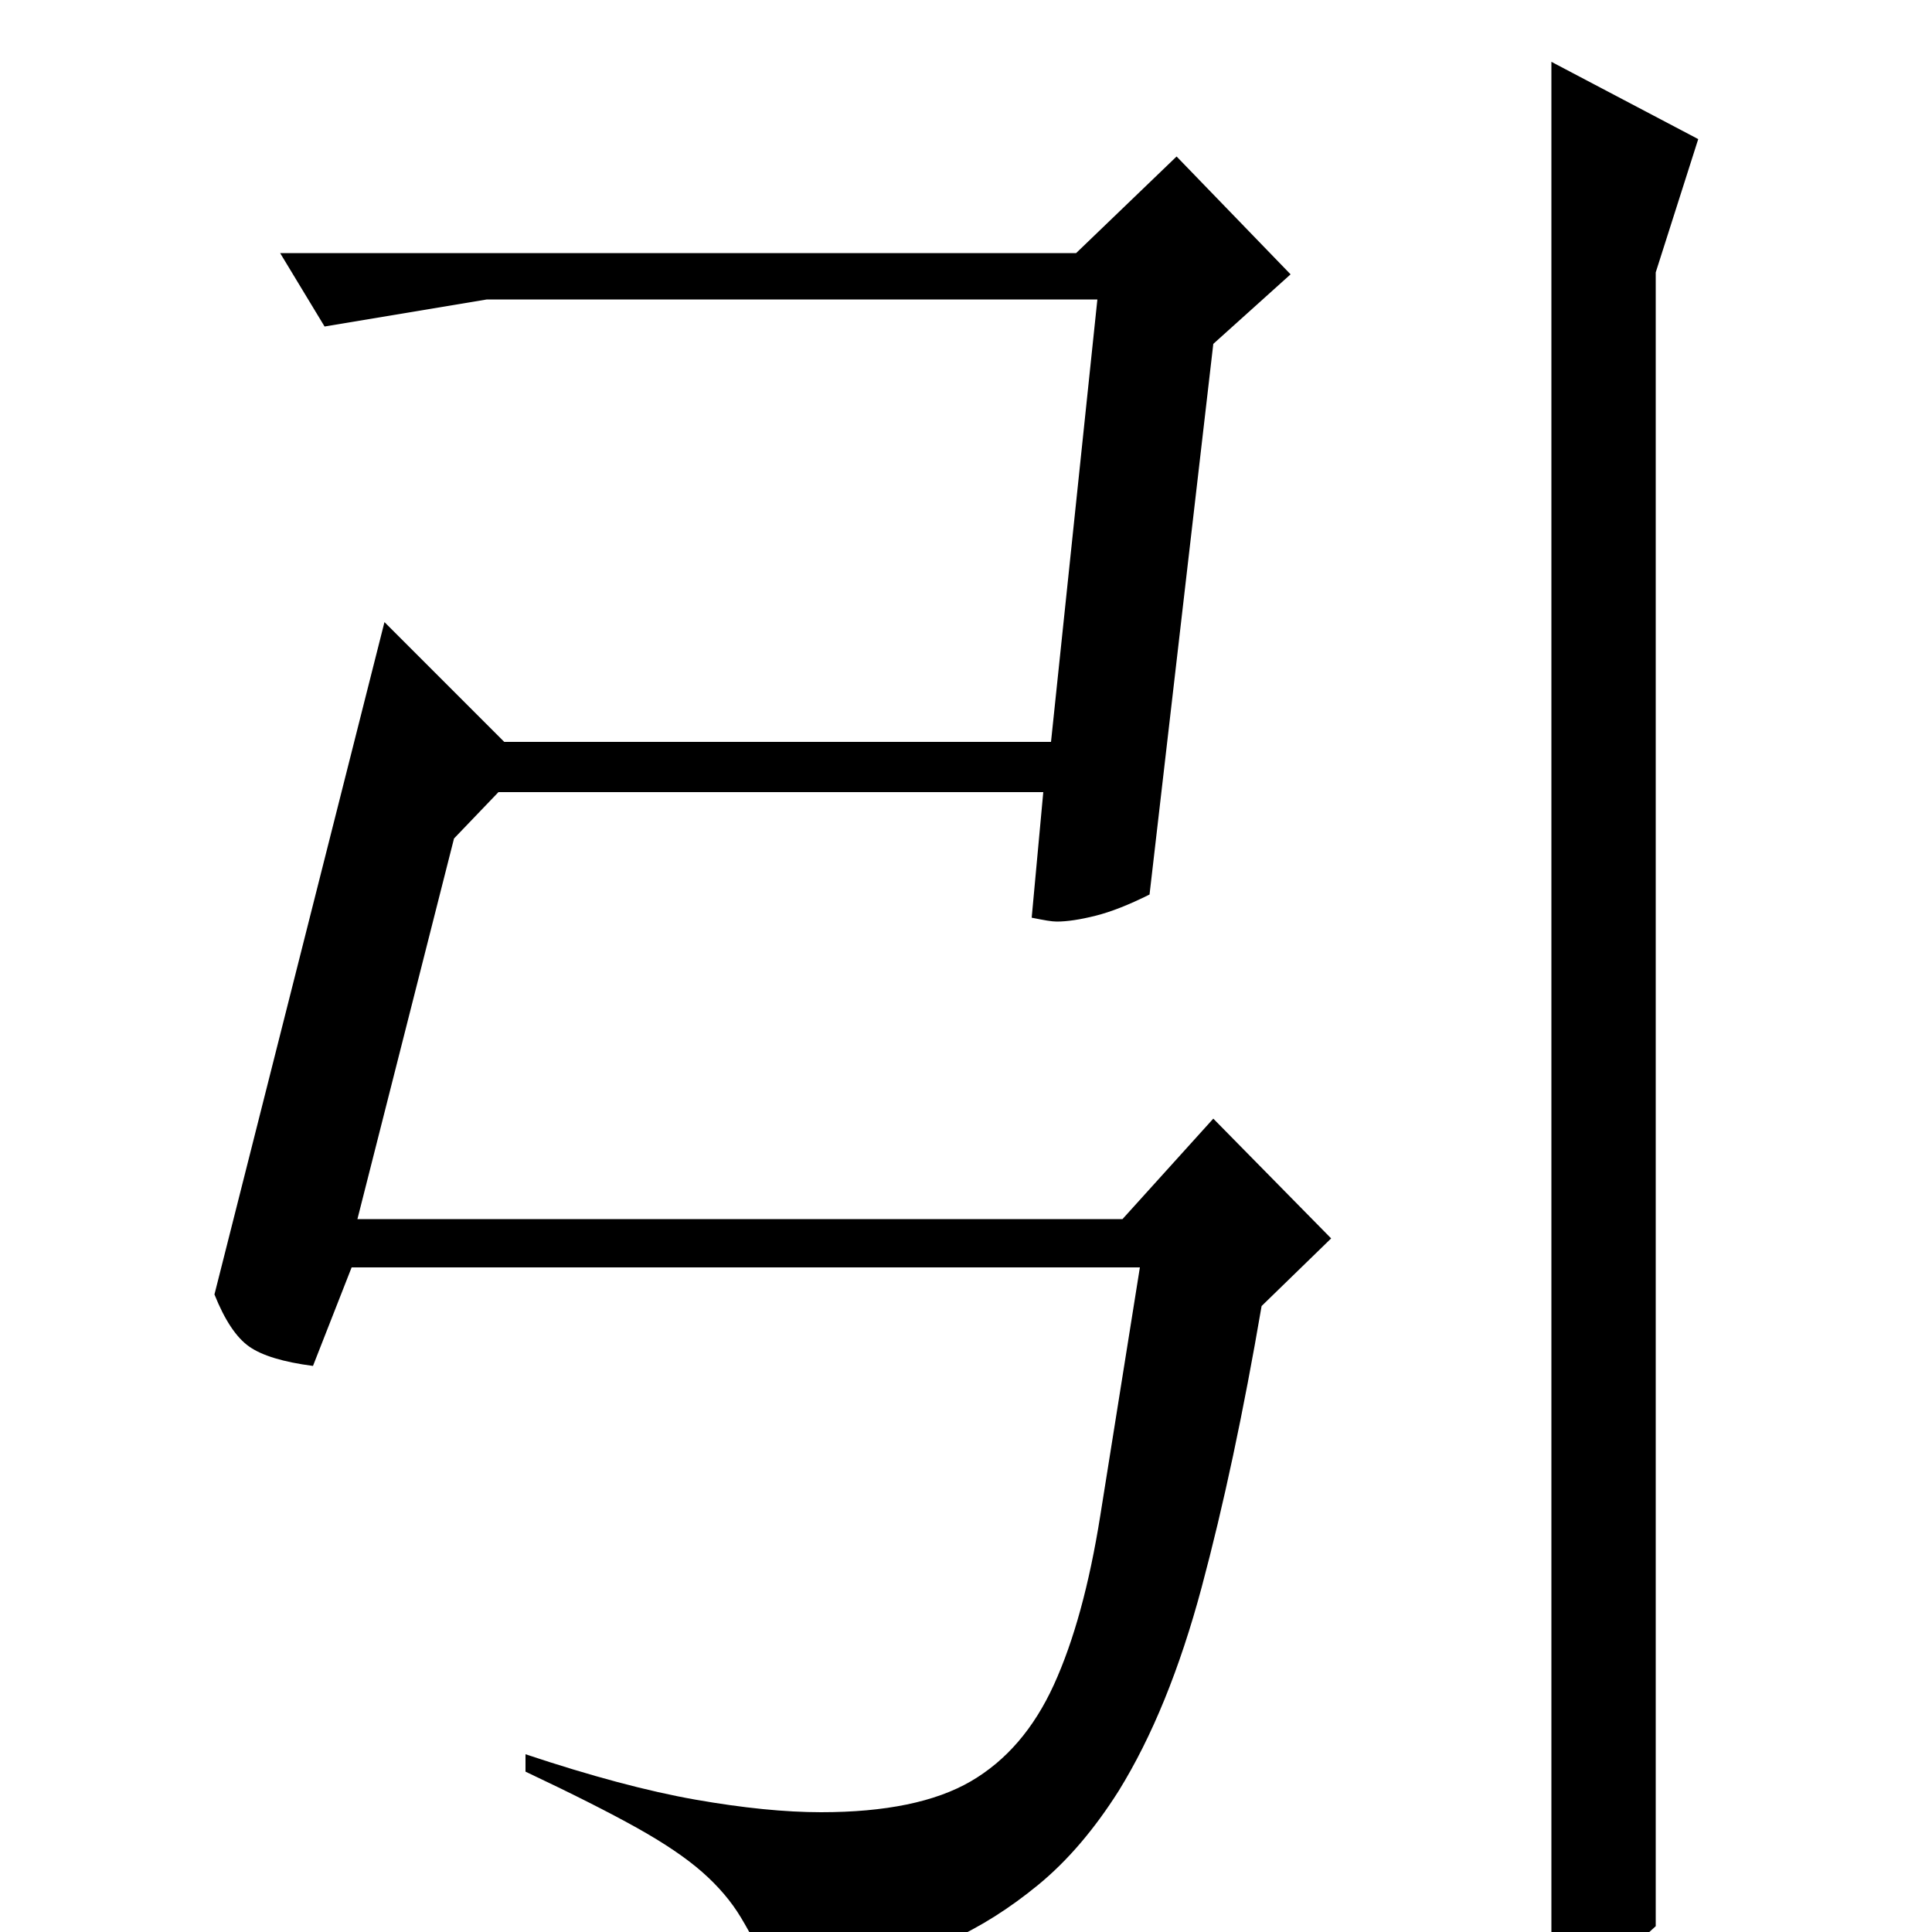 <?xml version="1.0" standalone="no"?>
<!DOCTYPE svg PUBLIC "-//W3C//DTD SVG 1.1//EN" "http://www.w3.org/Graphics/SVG/1.1/DTD/svg11.dtd" >
<svg xmlns="http://www.w3.org/2000/svg" xmlns:xlink="http://www.w3.org/1999/xlink" version="1.1" viewBox="0 -200 1000 1000">
  <g transform="matrix(1 0 0 -1 0 800)">
   <path fill="currentColor"
d="M145 869h412l52 50l59 -61l-40 -36l-33 -285q-16 -8 -28 -11t-20 -3q-2 0 -5 0.5t-8 1.5l6 65h-282l-23 -24l-50 -197h396l47 52l61 -62l-36 -35q-14 -82 -31 -145.5t-43 -105.5q-19 -30 -41.5 -48.5t-46 -29t-47 -14.5t-44.5 -5q-9 19 -16.5 31.5t-20 23.5t-34 23
t-57.5 29v9q51 -17 88 -23.5t65 -6.5q50 0 77.5 16t43 50t24 87.5t20.5 128.5h-408l-20 -51q-23 3 -33 10t-18 27l88 348l62 -62h283l24 229h-316l-84 -14zM803 968l76 -40l-22 -69v-856q-10 -9 -16 -15t-11.5 -9.5t-11.5 -5.5t-15 -2v997z" />
  </g>

</svg>
